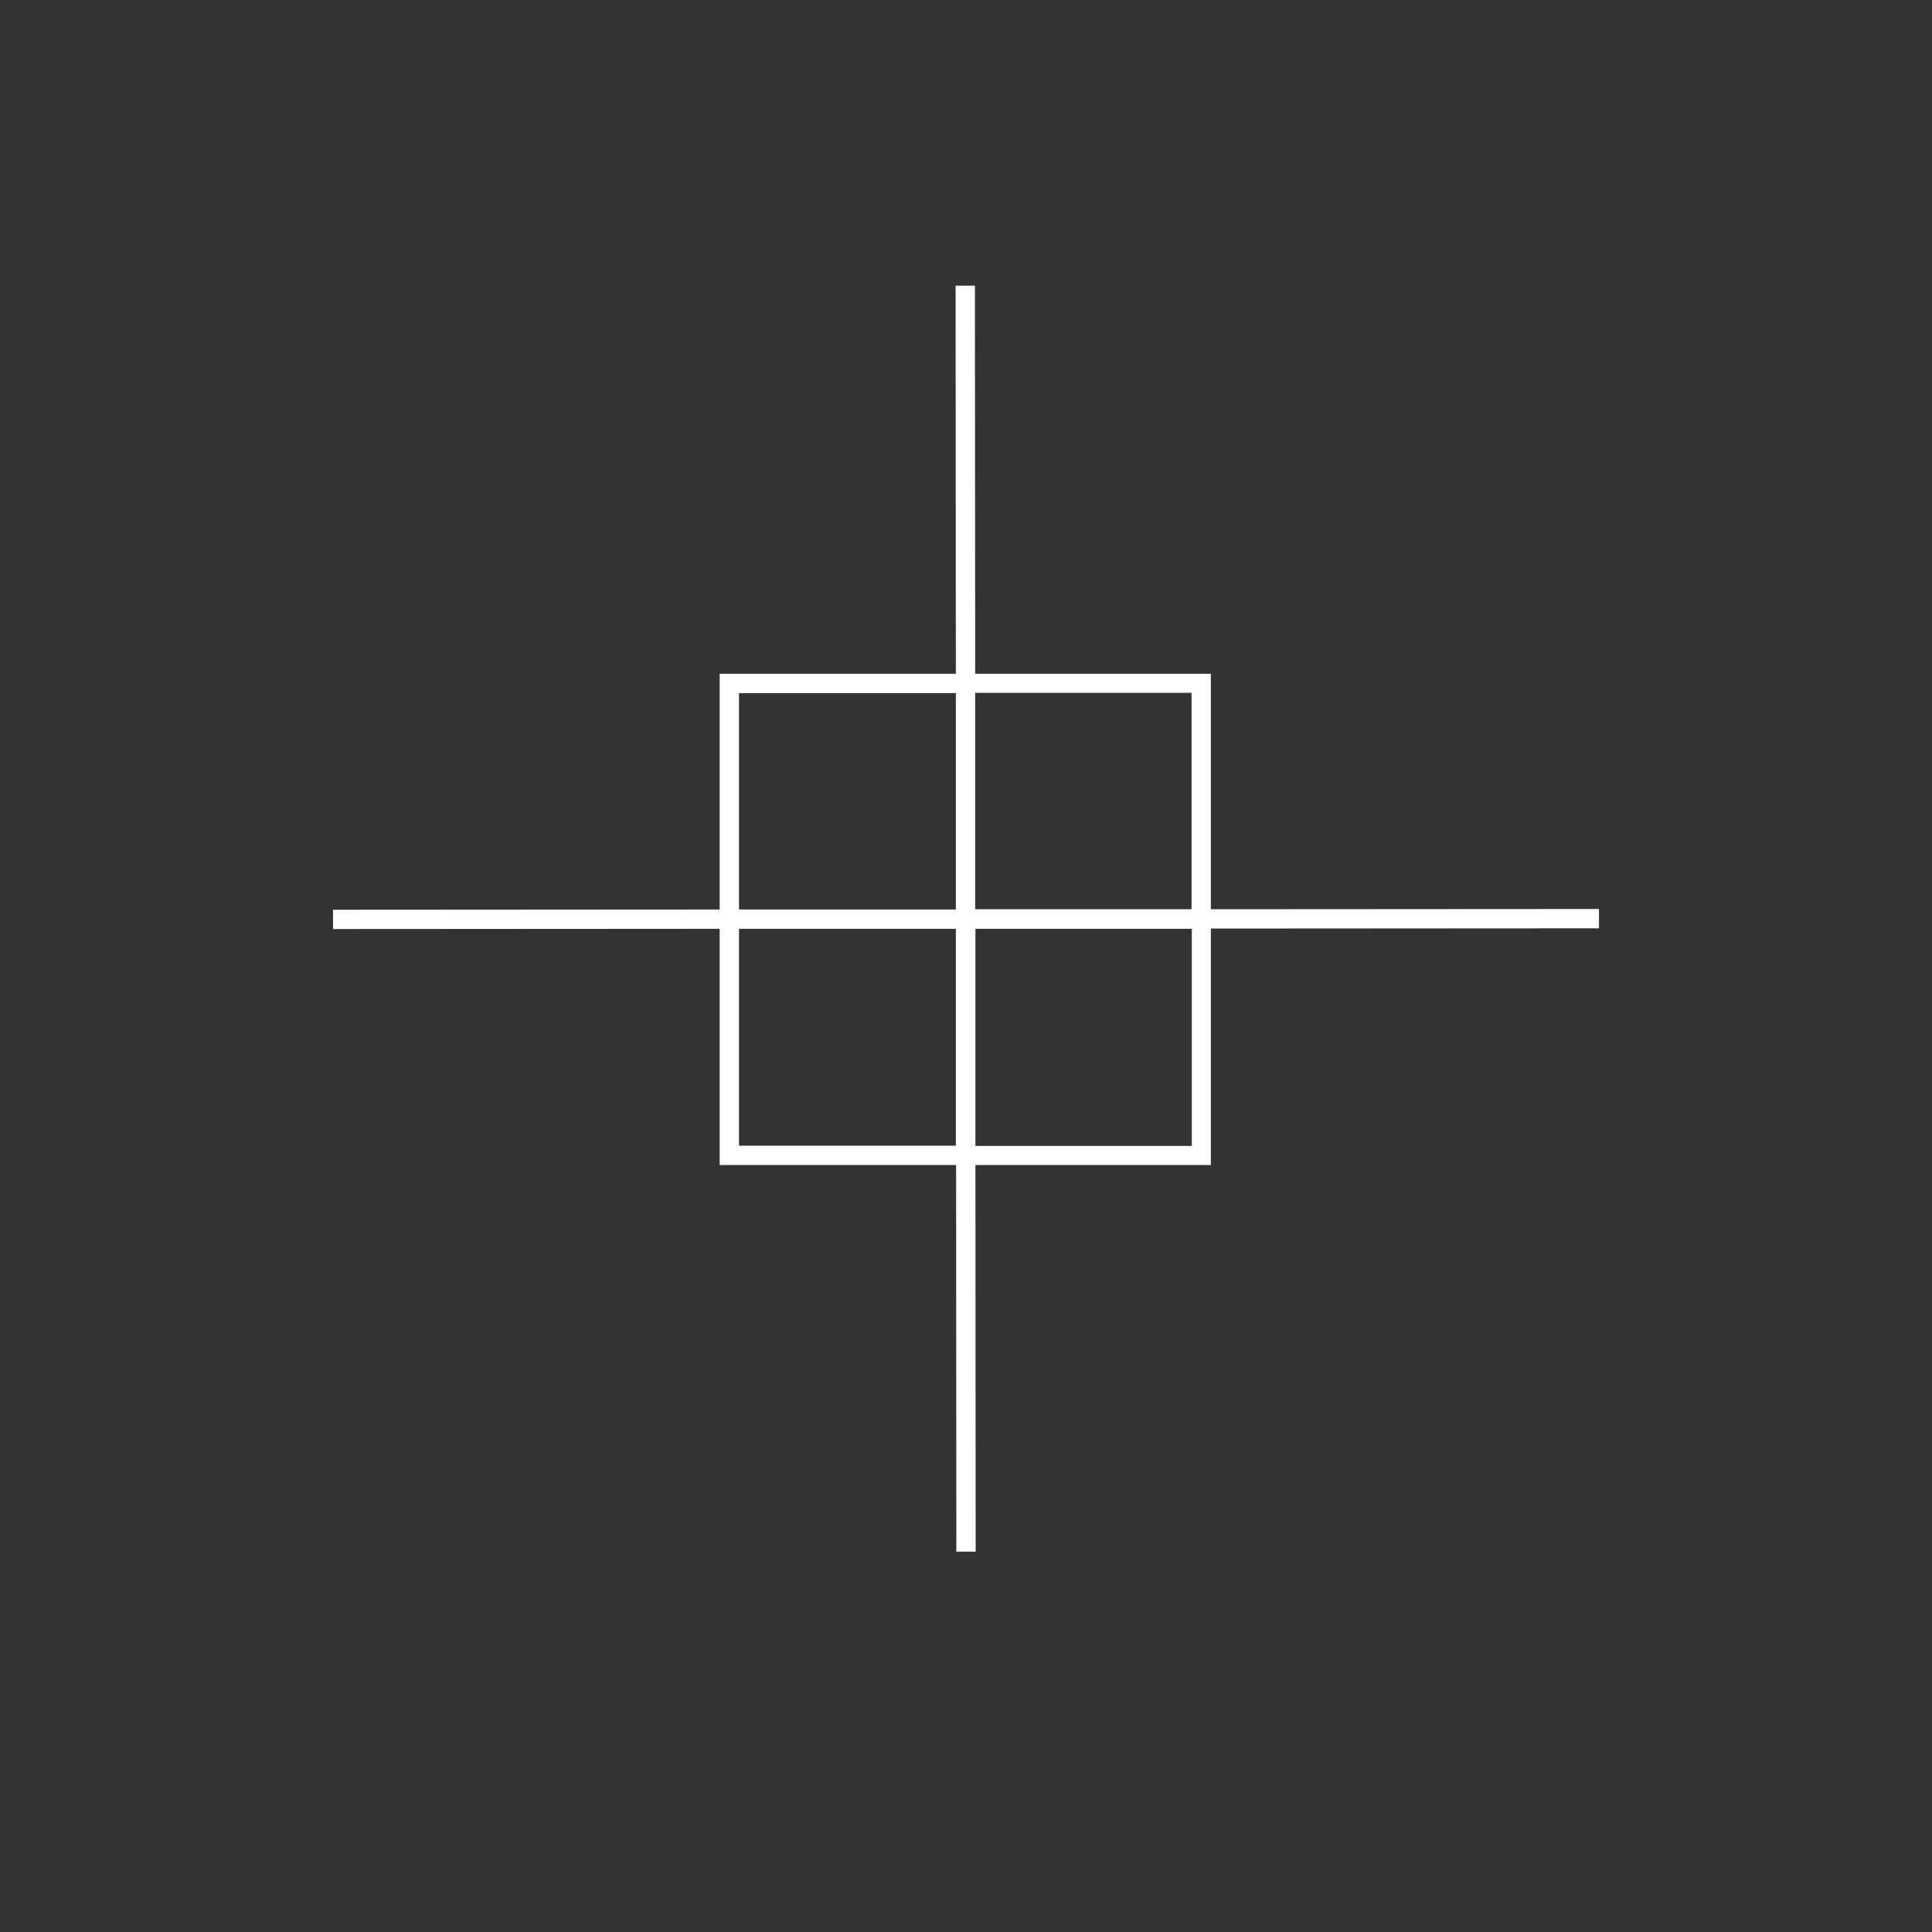 <?xml version="1.0" encoding="utf-8"?>
<!-- Generator: Adobe Illustrator 18.0.0, SVG Export Plug-In . SVG Version: 6.00 Build 0)  -->
<!DOCTYPE svg PUBLIC "-//W3C//DTD SVG 1.1//EN" "http://www.w3.org/Graphics/SVG/1.1/DTD/svg11.dtd">
<svg version="1.1" id="Layer_1" xmlns="http://www.w3.org/2000/svg" xmlns:xlink="http://www.w3.org/1999/xlink" x="0px" y="0px"
	 viewBox="0 0 800 800" enable-background="new 0 0 800 800" xml:space="preserve">
<rect x="0" y="0" width="800" height="800" fill="#333333" stroke="none"/>
<path fill="#FFFFFF" d="M501.4,384.5l160.7-0.1l0-8l-160.7,0.1V279h-97.6l-0.1-160.7l-8,0l0.1,160.7H298v97.6l-160.1,0.1l0,8
	l160.1-0.1v97.8h97.9l0.1,160.1l8,0l-0.1-160.1h97.5V384.5z M493.4,287v89.5l-89.6,0l0-89.6H493.4z M306,287h89.8l0,89.6l-89.8,0
	V287z M306,474.4v-89.8l89.8,0l0,89.8H306z M403.9,474.4l0-89.8l89.6,0v89.9H403.9z"/>
</svg>
